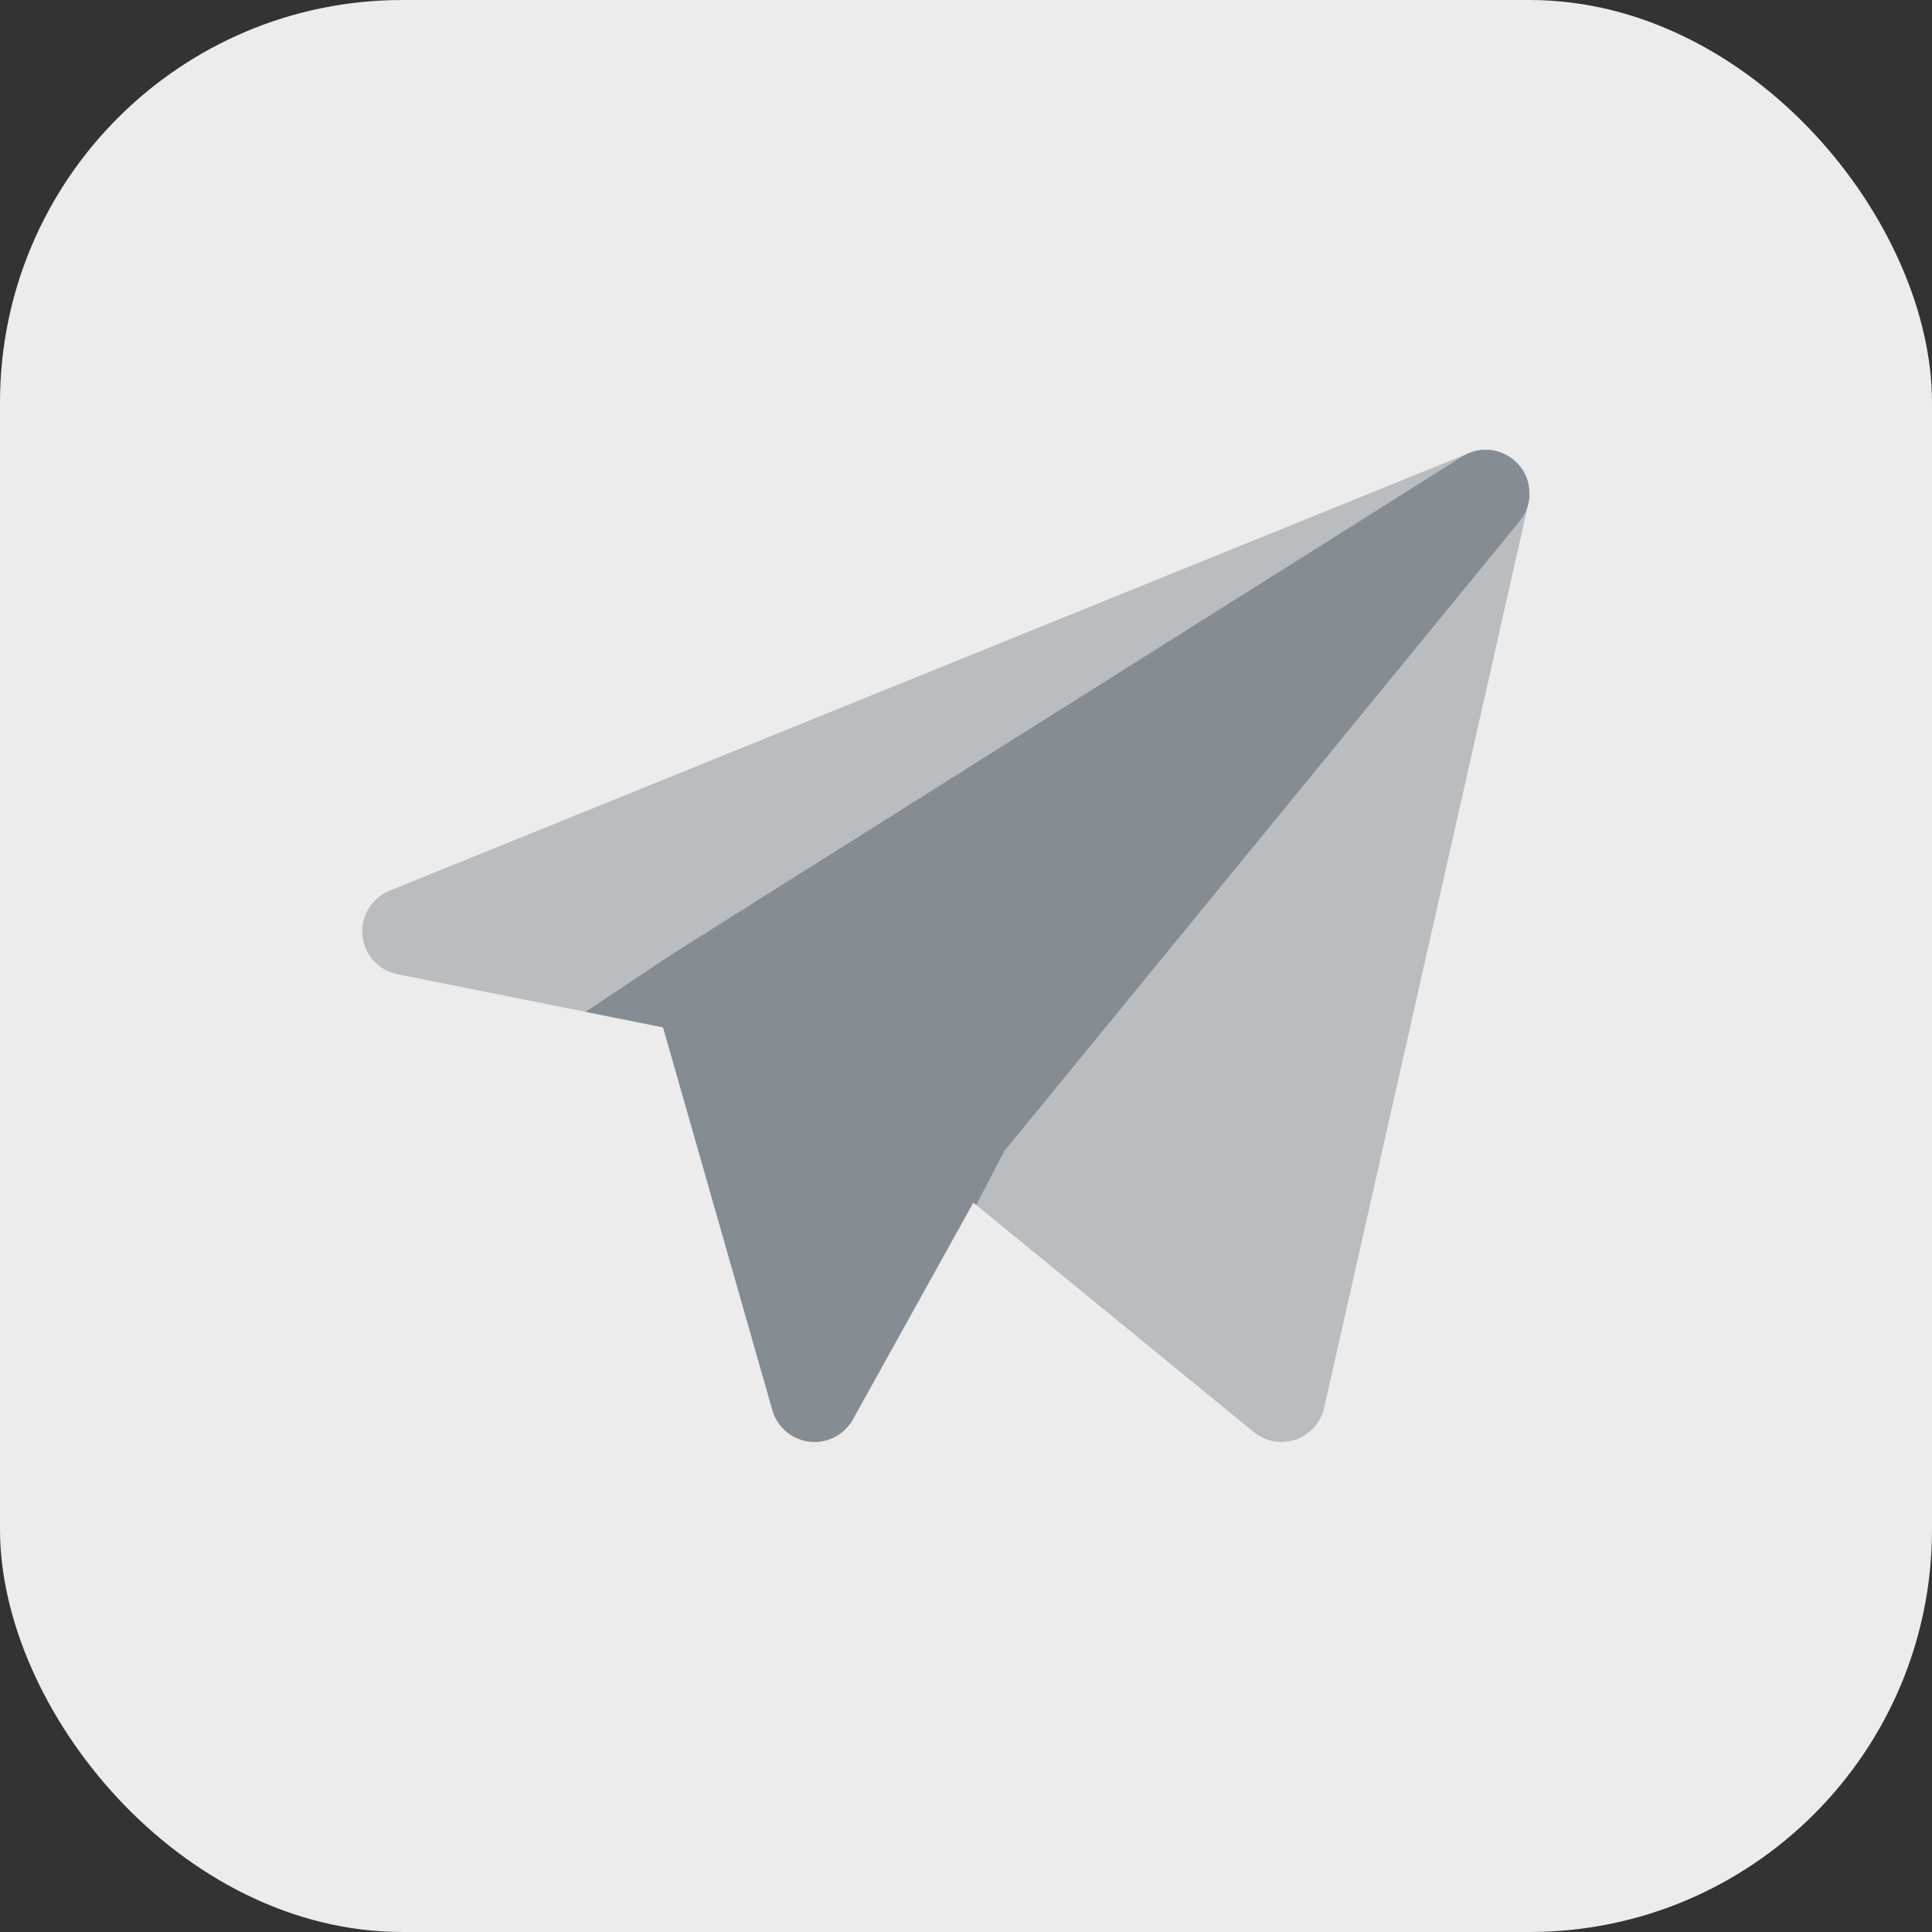 <svg width="24" height="24" viewBox="0 0 24 24" fill="none" xmlns="http://www.w3.org/2000/svg">
<rect x="0" y="0" width="24" height="24" fill="#333333" stroke="none"/>
<rect width="24" height="24" rx="5" fill="#ECECEC"/>
<path d="M18.987 6.251C19.031 6.053 18.962 5.848 18.808 5.717C18.654 5.586 18.439 5.551 18.252 5.627L4.839 11.065C4.617 11.155 4.48 11.38 4.502 11.62C4.525 11.859 4.702 12.055 4.937 12.102L8.237 12.762L9.596 17.518C9.656 17.729 9.838 17.884 10.057 17.909C10.275 17.934 10.487 17.825 10.594 17.633L12.091 14.939L15.574 17.789C15.72 17.909 15.918 17.944 16.096 17.883C16.274 17.821 16.408 17.672 16.449 17.488L18.987 6.251Z" fill="#B9BDBF"/>
<path fill-rule="evenodd" clip-rule="evenodd" d="M18.985 6.257C18.966 6.335 18.93 6.41 18.877 6.475L12.475 14.3L12.127 14.969L12.09 14.939L10.594 17.633C10.487 17.825 10.275 17.934 10.056 17.909C9.838 17.884 9.656 17.729 9.595 17.518L8.237 12.762L7.274 12.569L8.367 11.841L8.379 11.834L18.166 5.671C18.191 5.655 18.218 5.641 18.244 5.63L18.252 5.627C18.33 5.595 18.414 5.583 18.496 5.589C18.521 5.591 18.547 5.594 18.571 5.6C18.657 5.618 18.738 5.658 18.808 5.717C18.817 5.724 18.825 5.732 18.833 5.74C18.835 5.741 18.837 5.743 18.838 5.745C18.847 5.753 18.855 5.762 18.863 5.771C18.877 5.786 18.889 5.802 18.901 5.818C18.988 5.942 19.02 6.099 18.986 6.251L18.985 6.257Z" fill="#858D92"/>
</svg>
